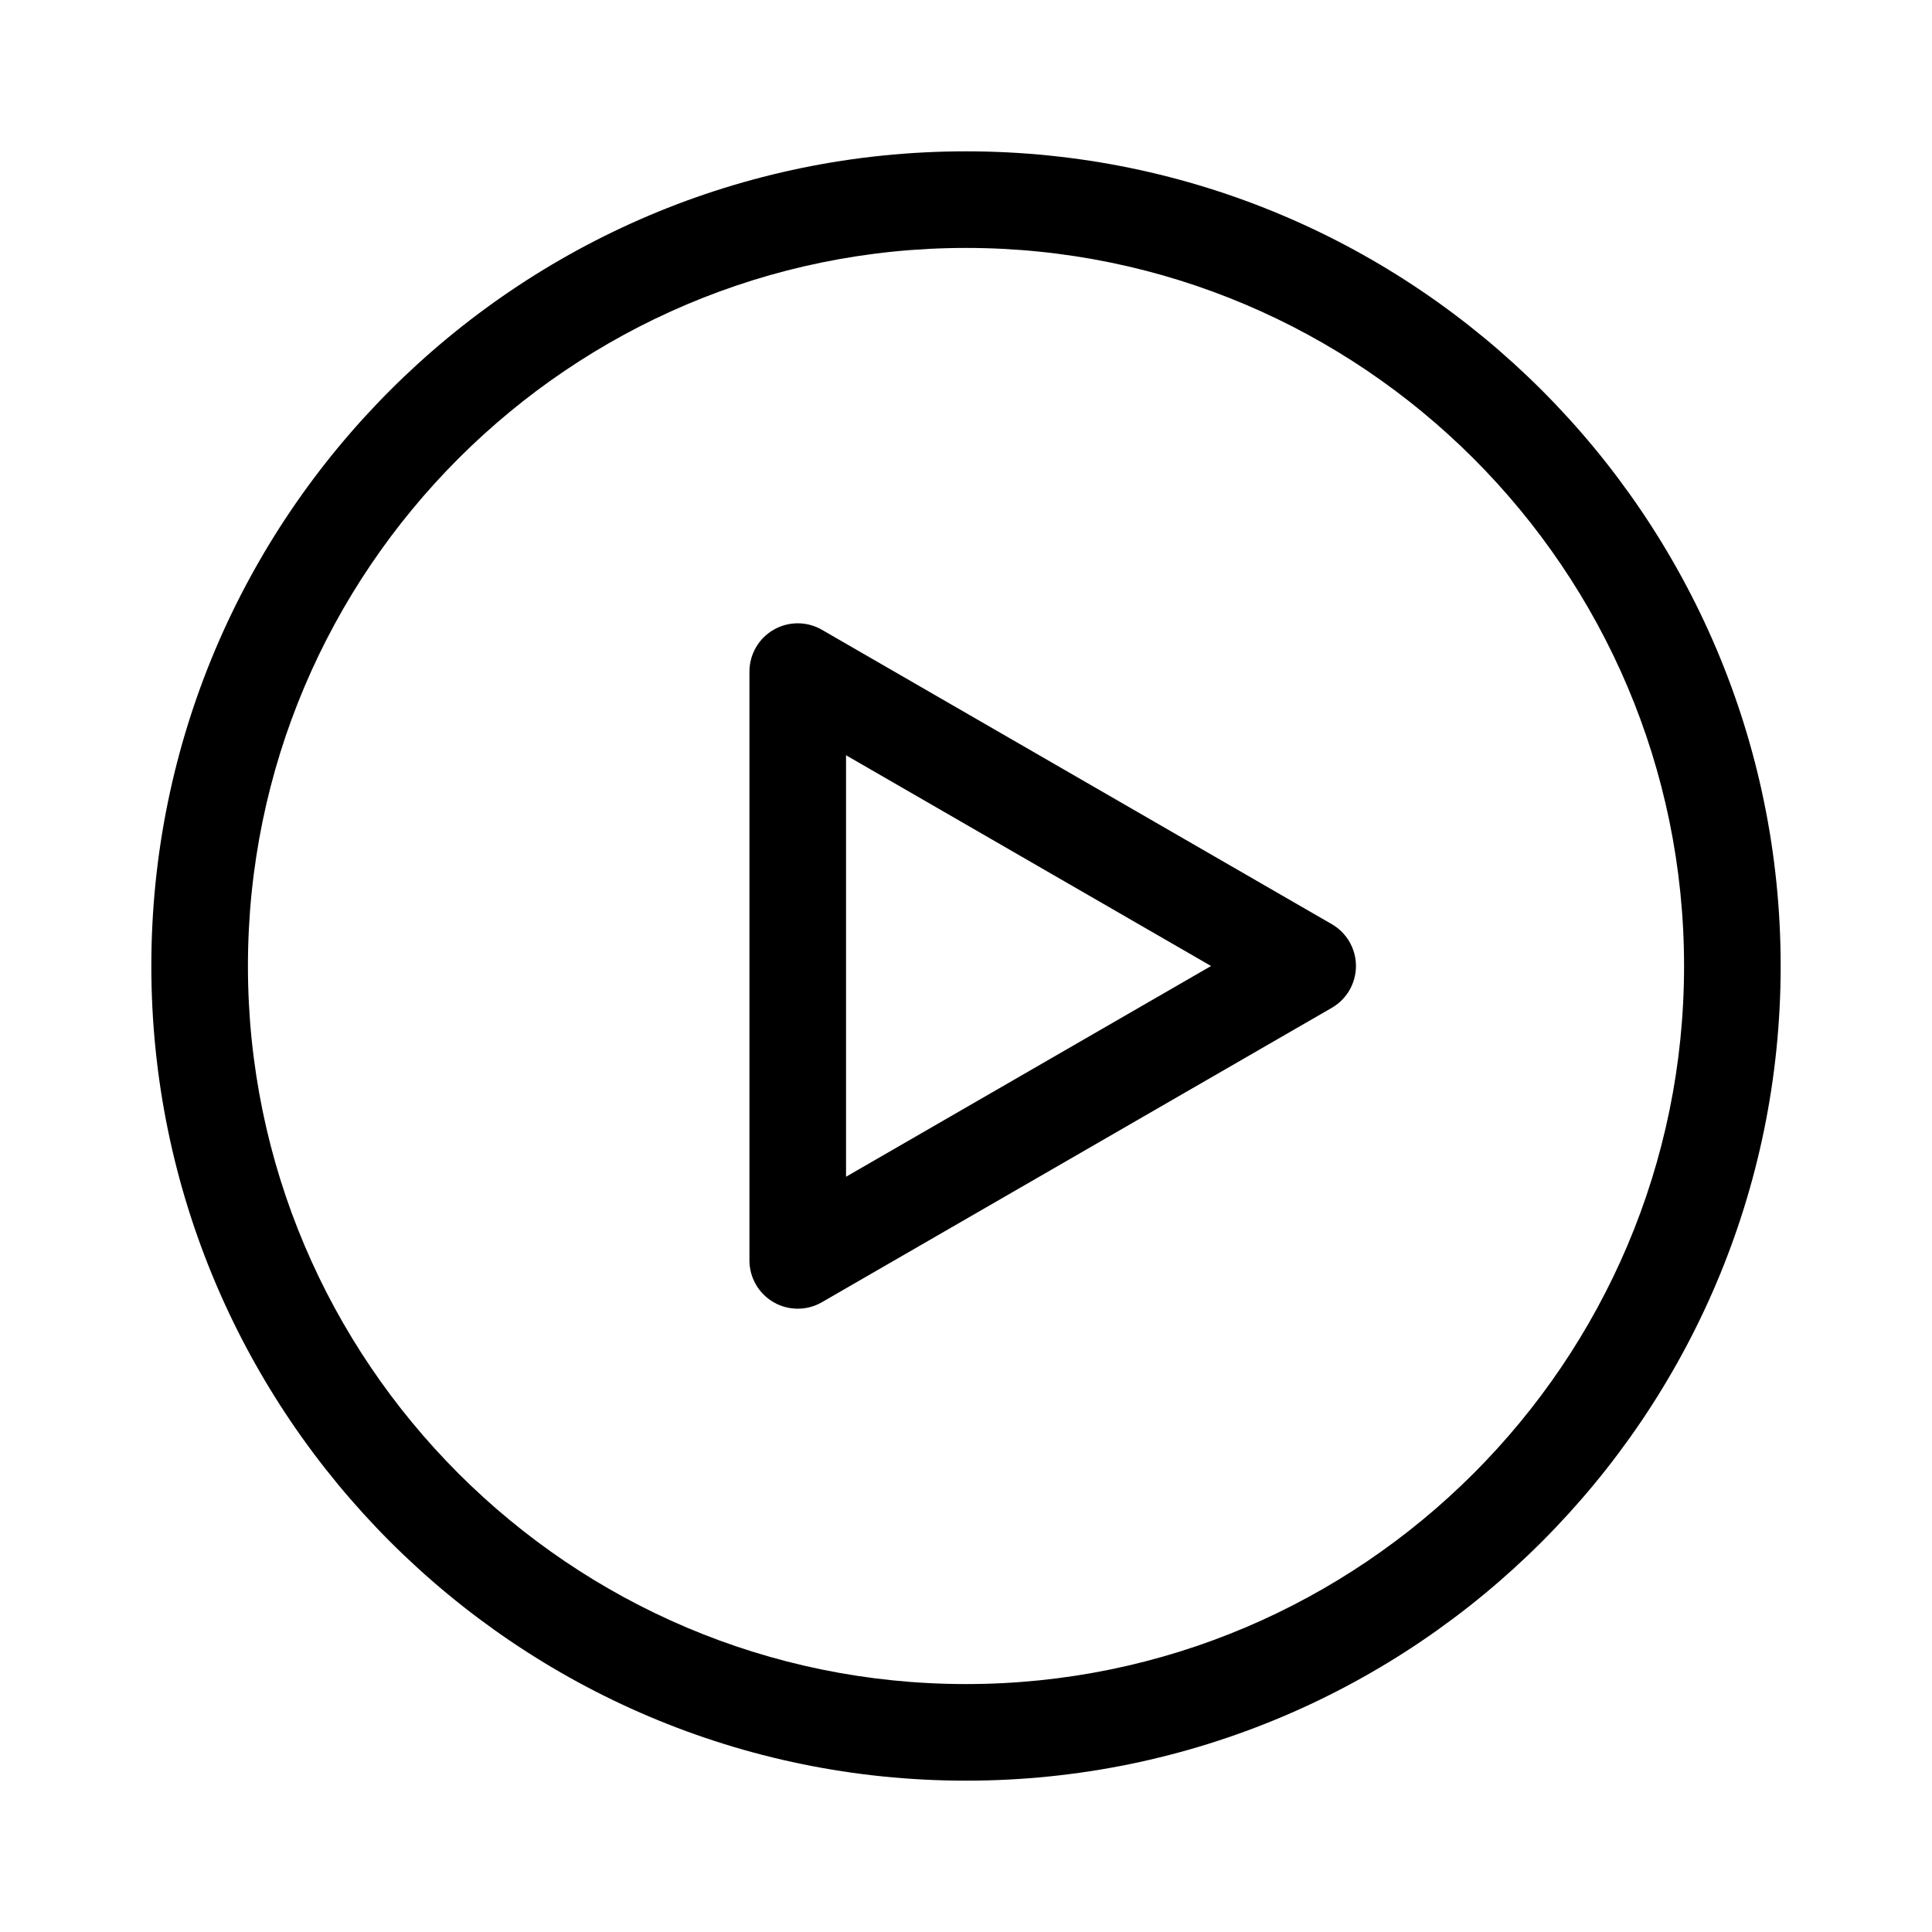 <svg height='100px' width='100px'  fill="#000000" xmlns="http://www.w3.org/2000/svg" xmlns:xlink="http://www.w3.org/1999/xlink" version="1.1" x="0px" y="0px" viewBox="0 0 100 100" enable-background="new 0 0 100 100" xml:space="preserve"><path d="M50,92.167C26.749,92.167,7.833,73.251,7.833,50S26.749,7.833,50,7.833S92.167,26.749,92.167,50S73.251,92.167,50,92.167z   M50,12.833c-20.494,0-37.167,16.673-37.167,37.167S29.506,87.167,50,87.167S87.167,70.494,87.167,50S70.494,12.833,50,12.833z   M41.291,67.738c-0.432,0-0.863-0.111-1.25-0.335c-0.773-0.446-1.25-1.271-1.25-2.165V34.762c0-0.894,0.477-1.719,1.25-2.165  c0.773-0.447,1.727-0.447,2.5,0l26.393,15.238c0.773,0.446,1.25,1.271,1.25,2.165s-0.477,1.719-1.25,2.165L42.541,67.403  C42.154,67.627,41.723,67.738,41.291,67.738z M43.791,39.092v21.816L62.684,50L43.791,39.092z"></path></svg>